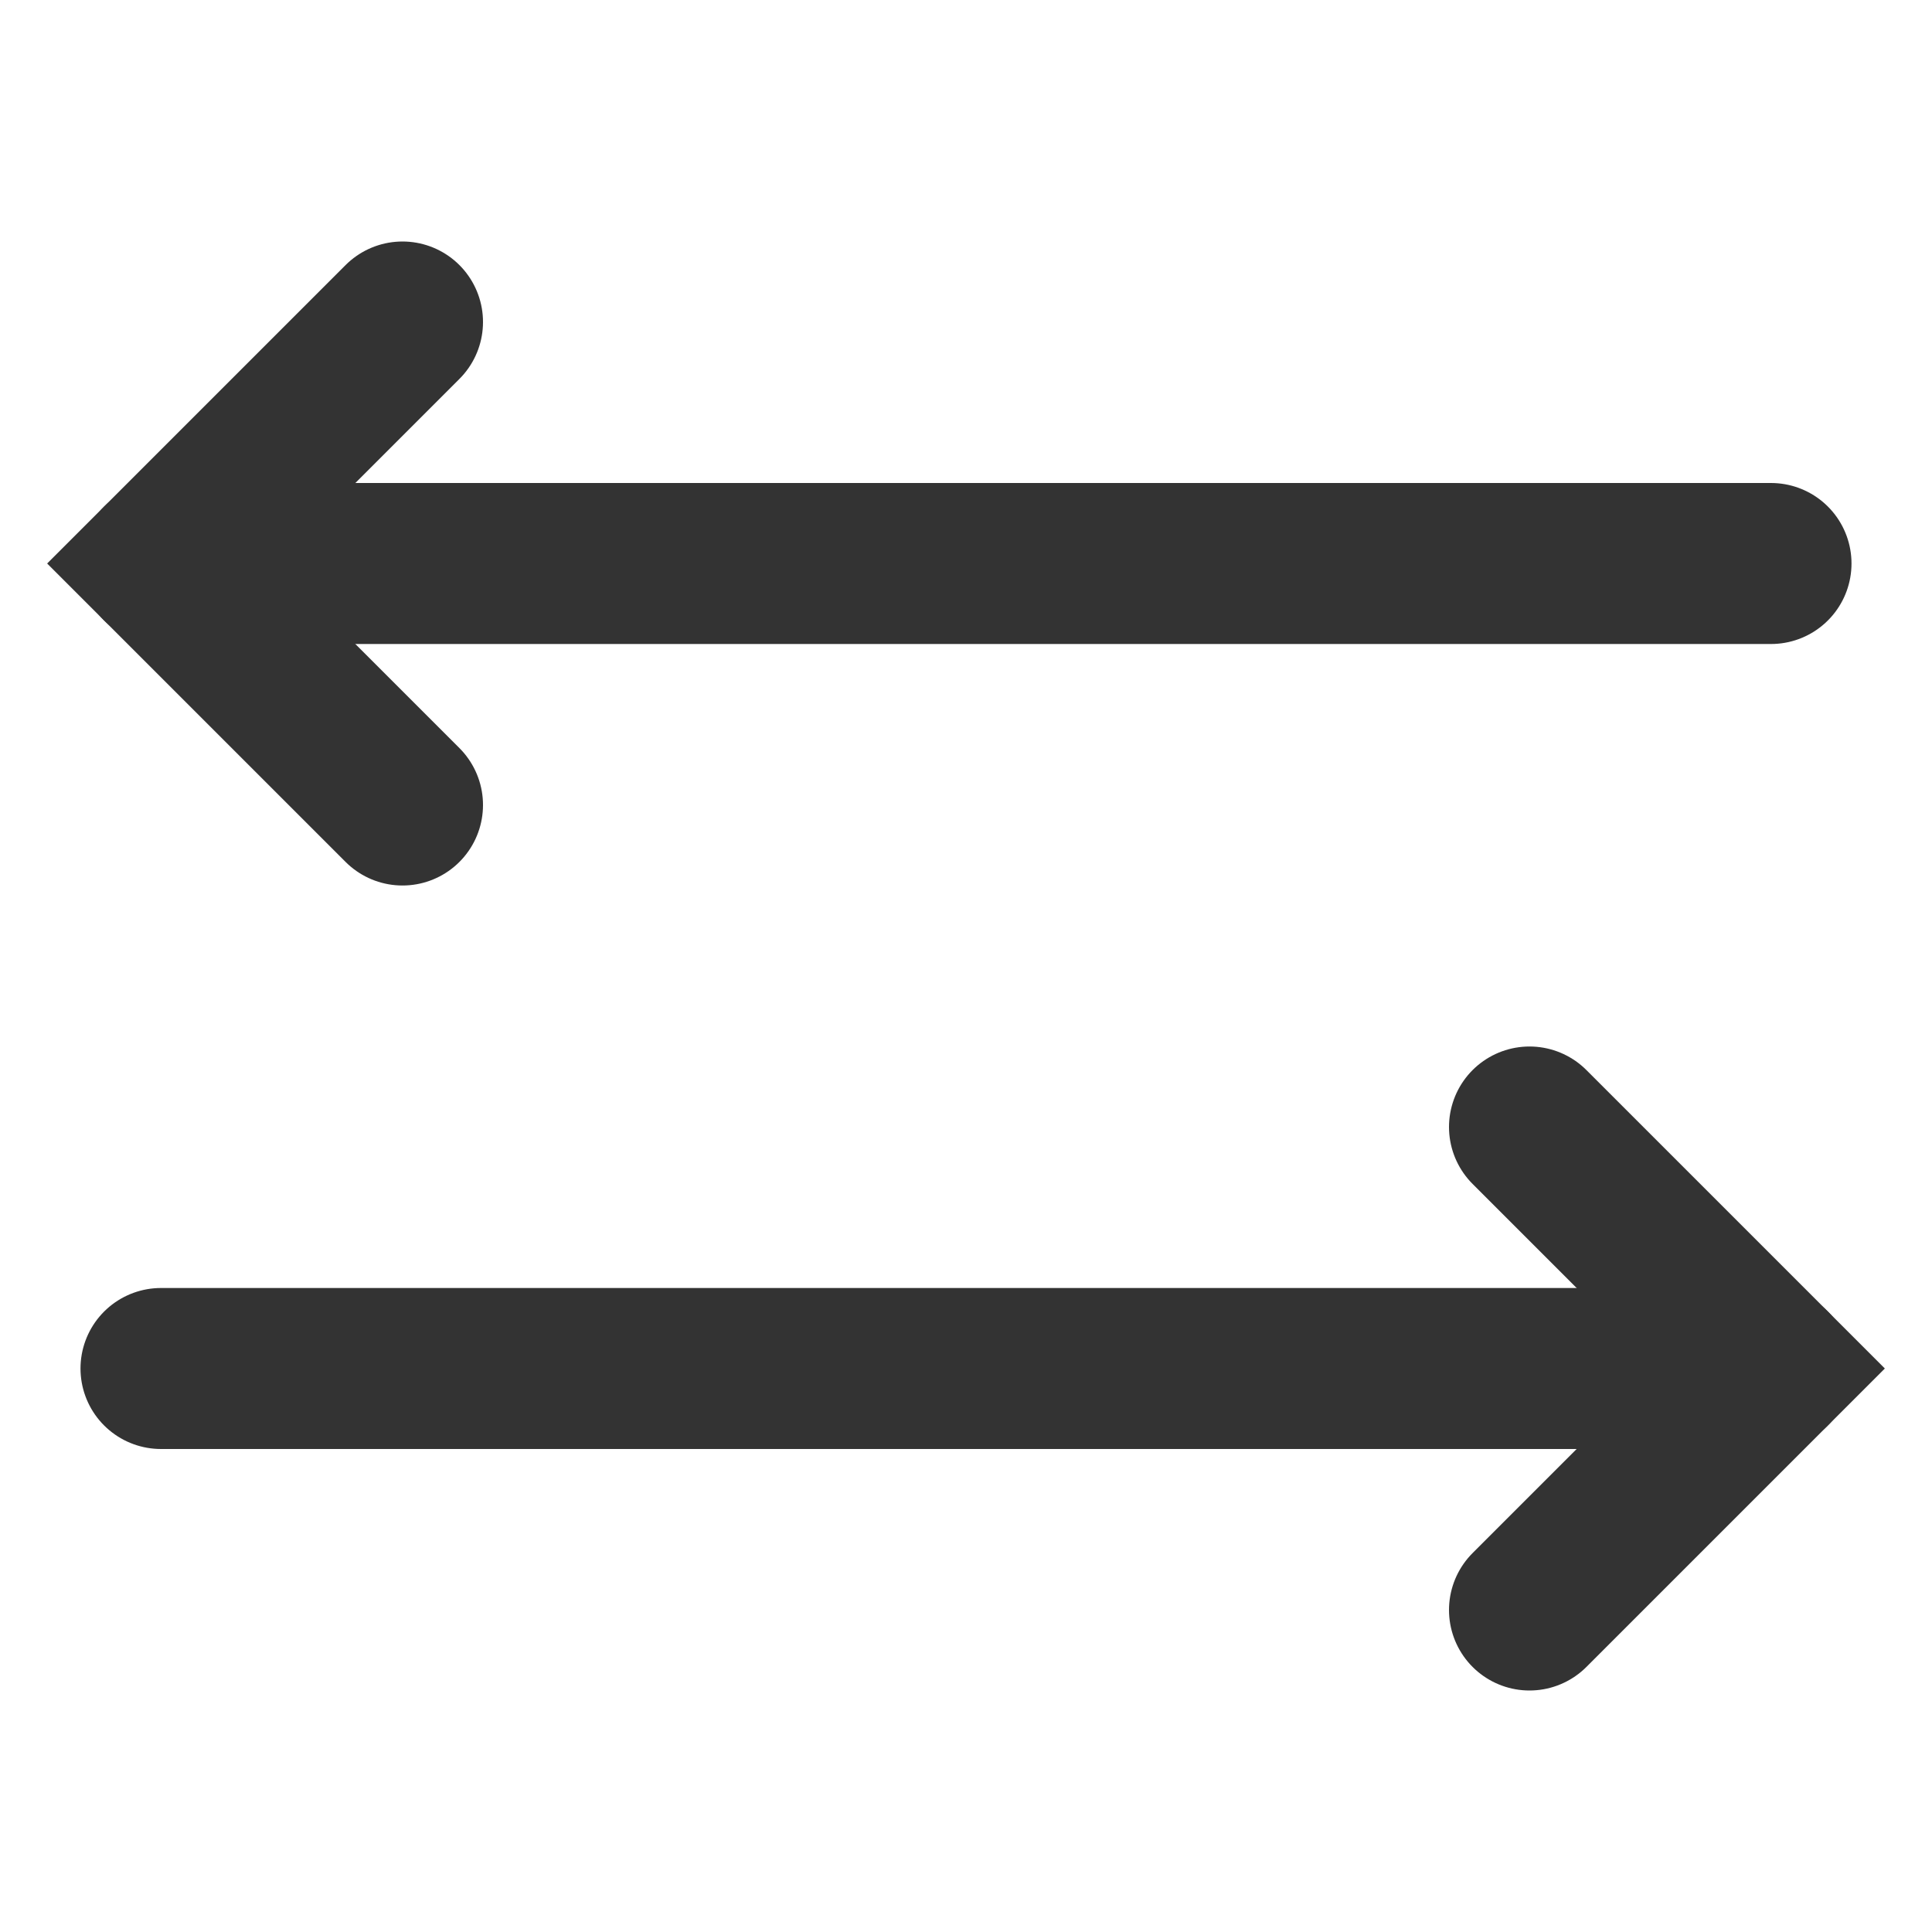 <?xml version="1.0" encoding="UTF-8"?><svg width="48" height="48" viewBox="0 0 48 48" fill="none" xmlns="http://www.w3.org/2000/svg"><path d="M10 8L4 14L10 20" stroke="#333" stroke-width="4" stroke-linecap="round" stroke-linejoin="miter"/><path d="M38 28L44 34L38 40" stroke="#333" stroke-width="4" stroke-linecap="round" stroke-linejoin="miter"/><path d="M4 14H44" stroke="#333" stroke-width="4" stroke-linecap="round" stroke-linejoin="miter"/><path d="M4 34H44" stroke="#333" stroke-width="4" stroke-linecap="round" stroke-linejoin="miter"/></svg>